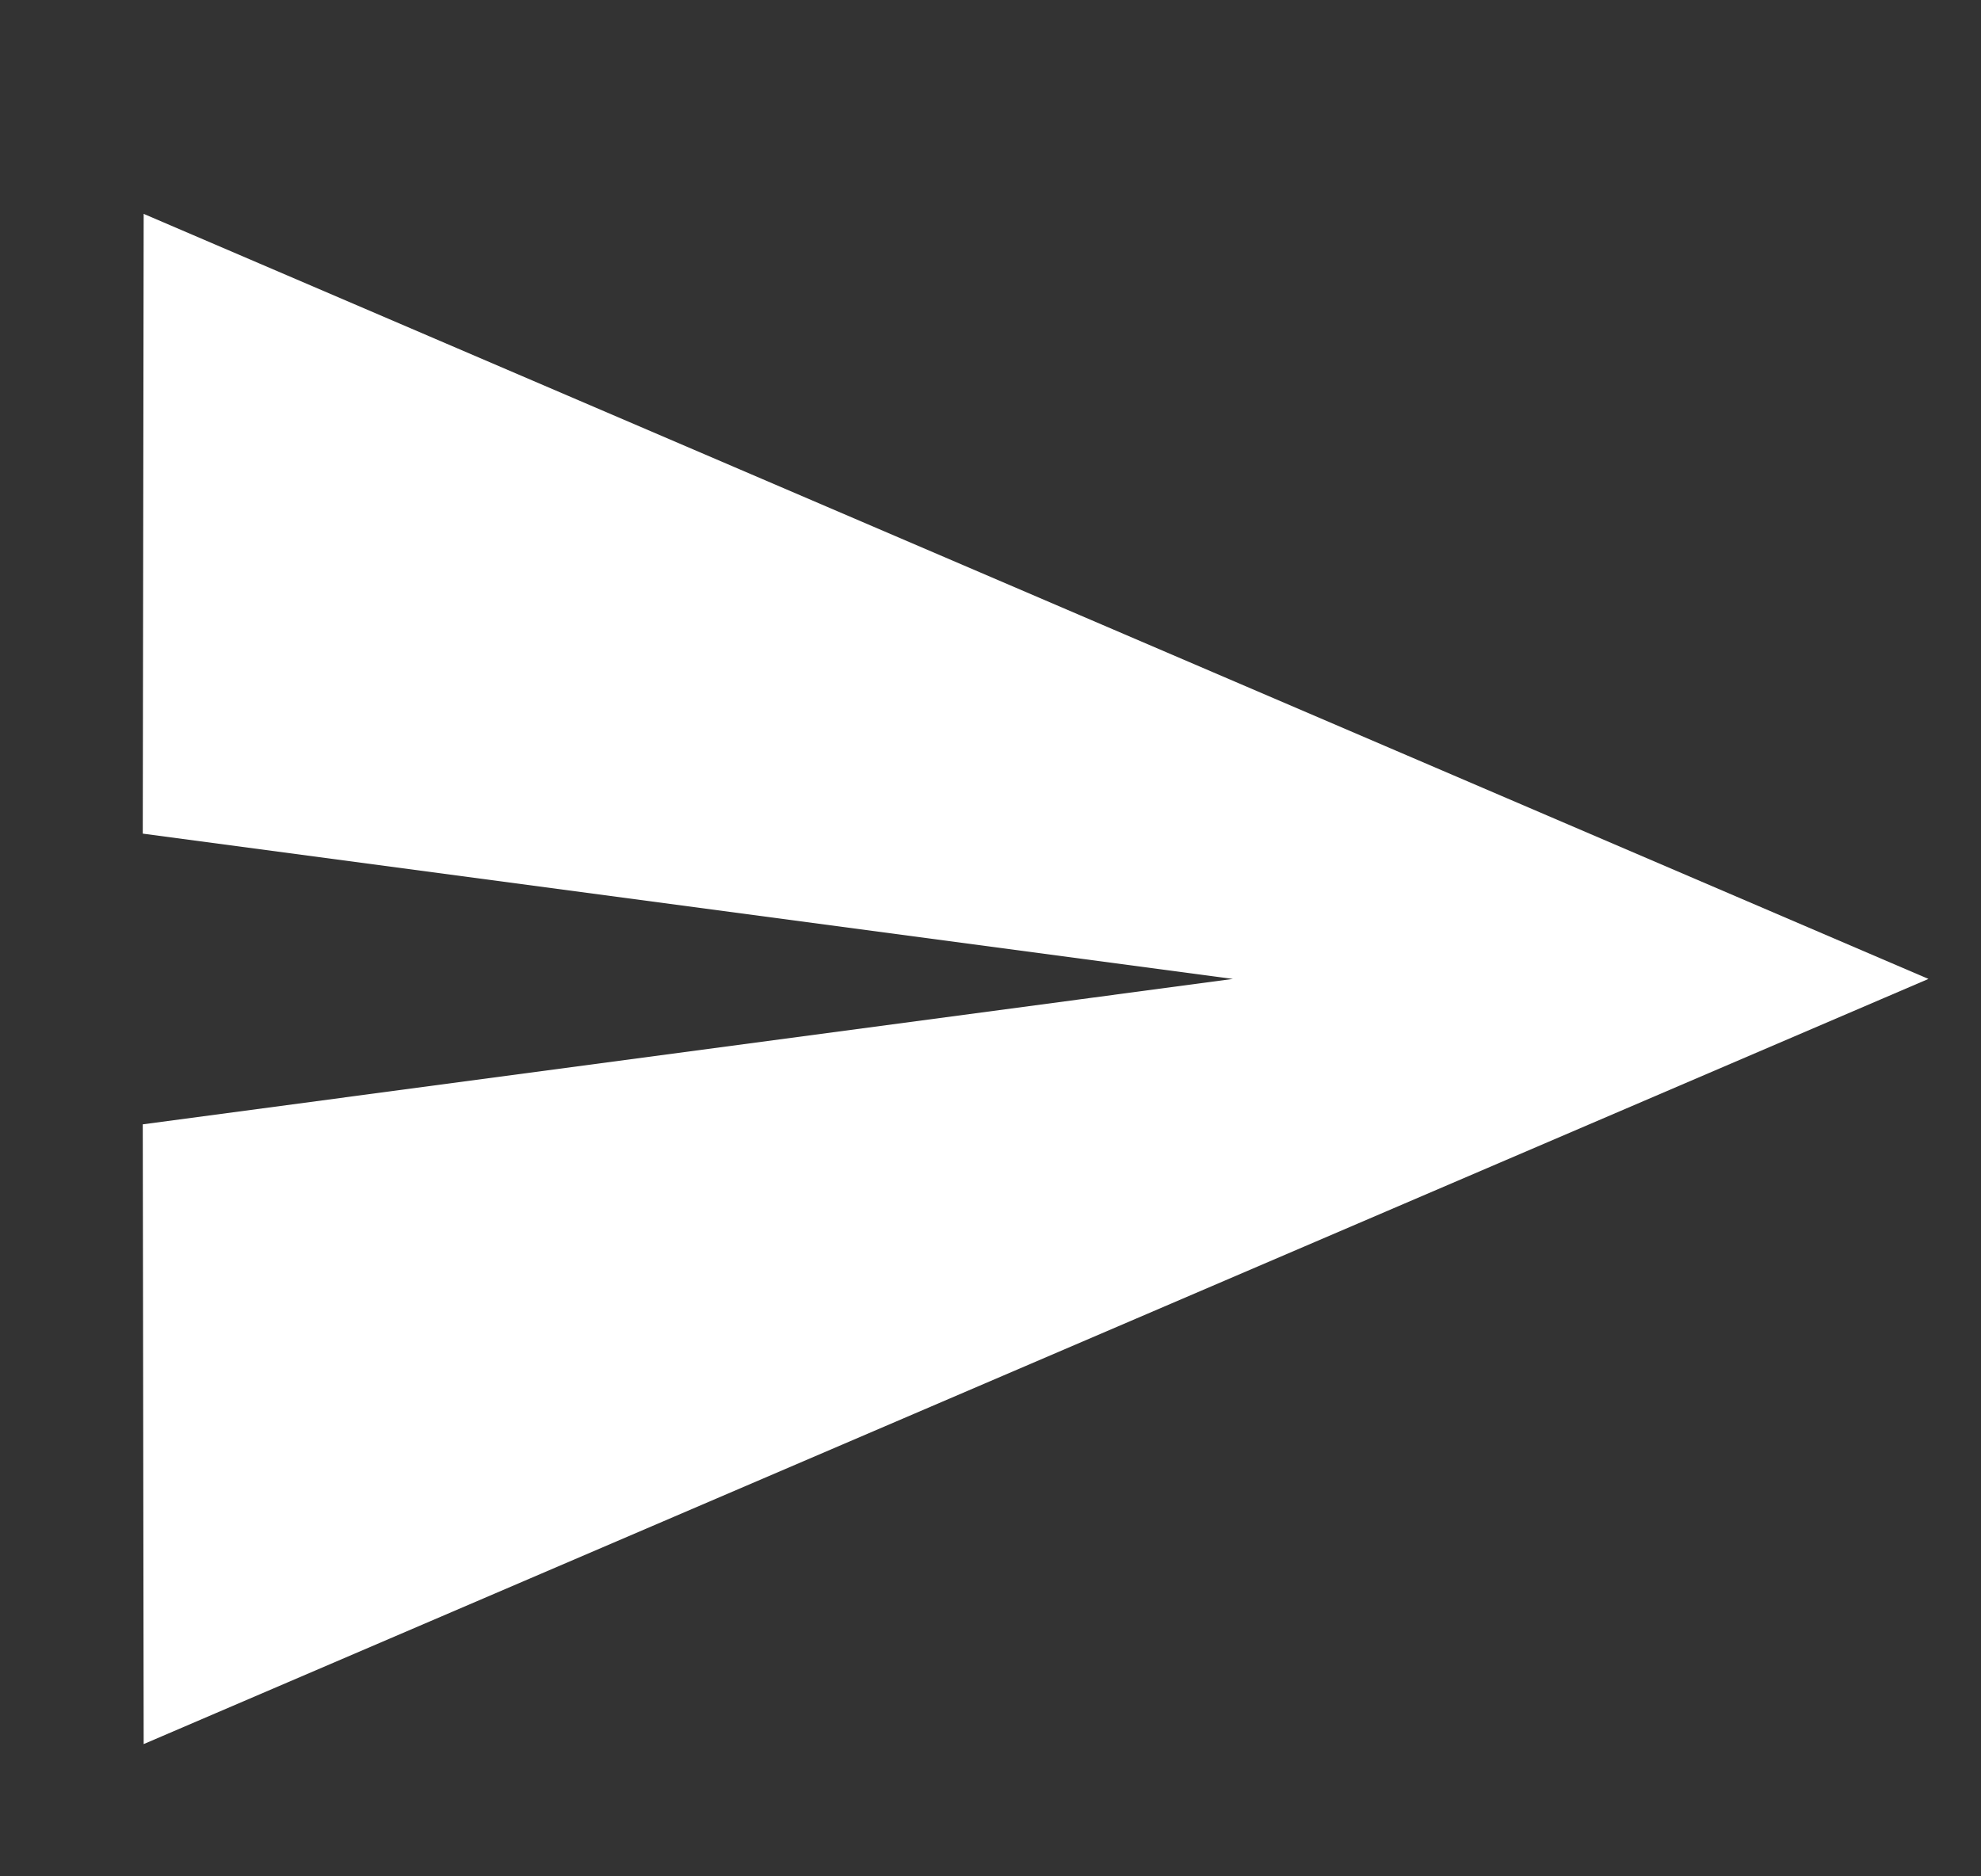 <svg width="19" height="18" viewBox="0 0 19 18" fill="none" xmlns="http://www.w3.org/2000/svg">
<rect x="0" y="0" width="19" height="18" fill="#333333" stroke="none"/>
<path d="M1.573 16.435L18 9.391L1.573 2.348L1.565 7.826L13.304 9.391L1.565 10.957L1.573 16.435Z" fill="white" stroke="white" stroke-width="0.391"/>
</svg>
